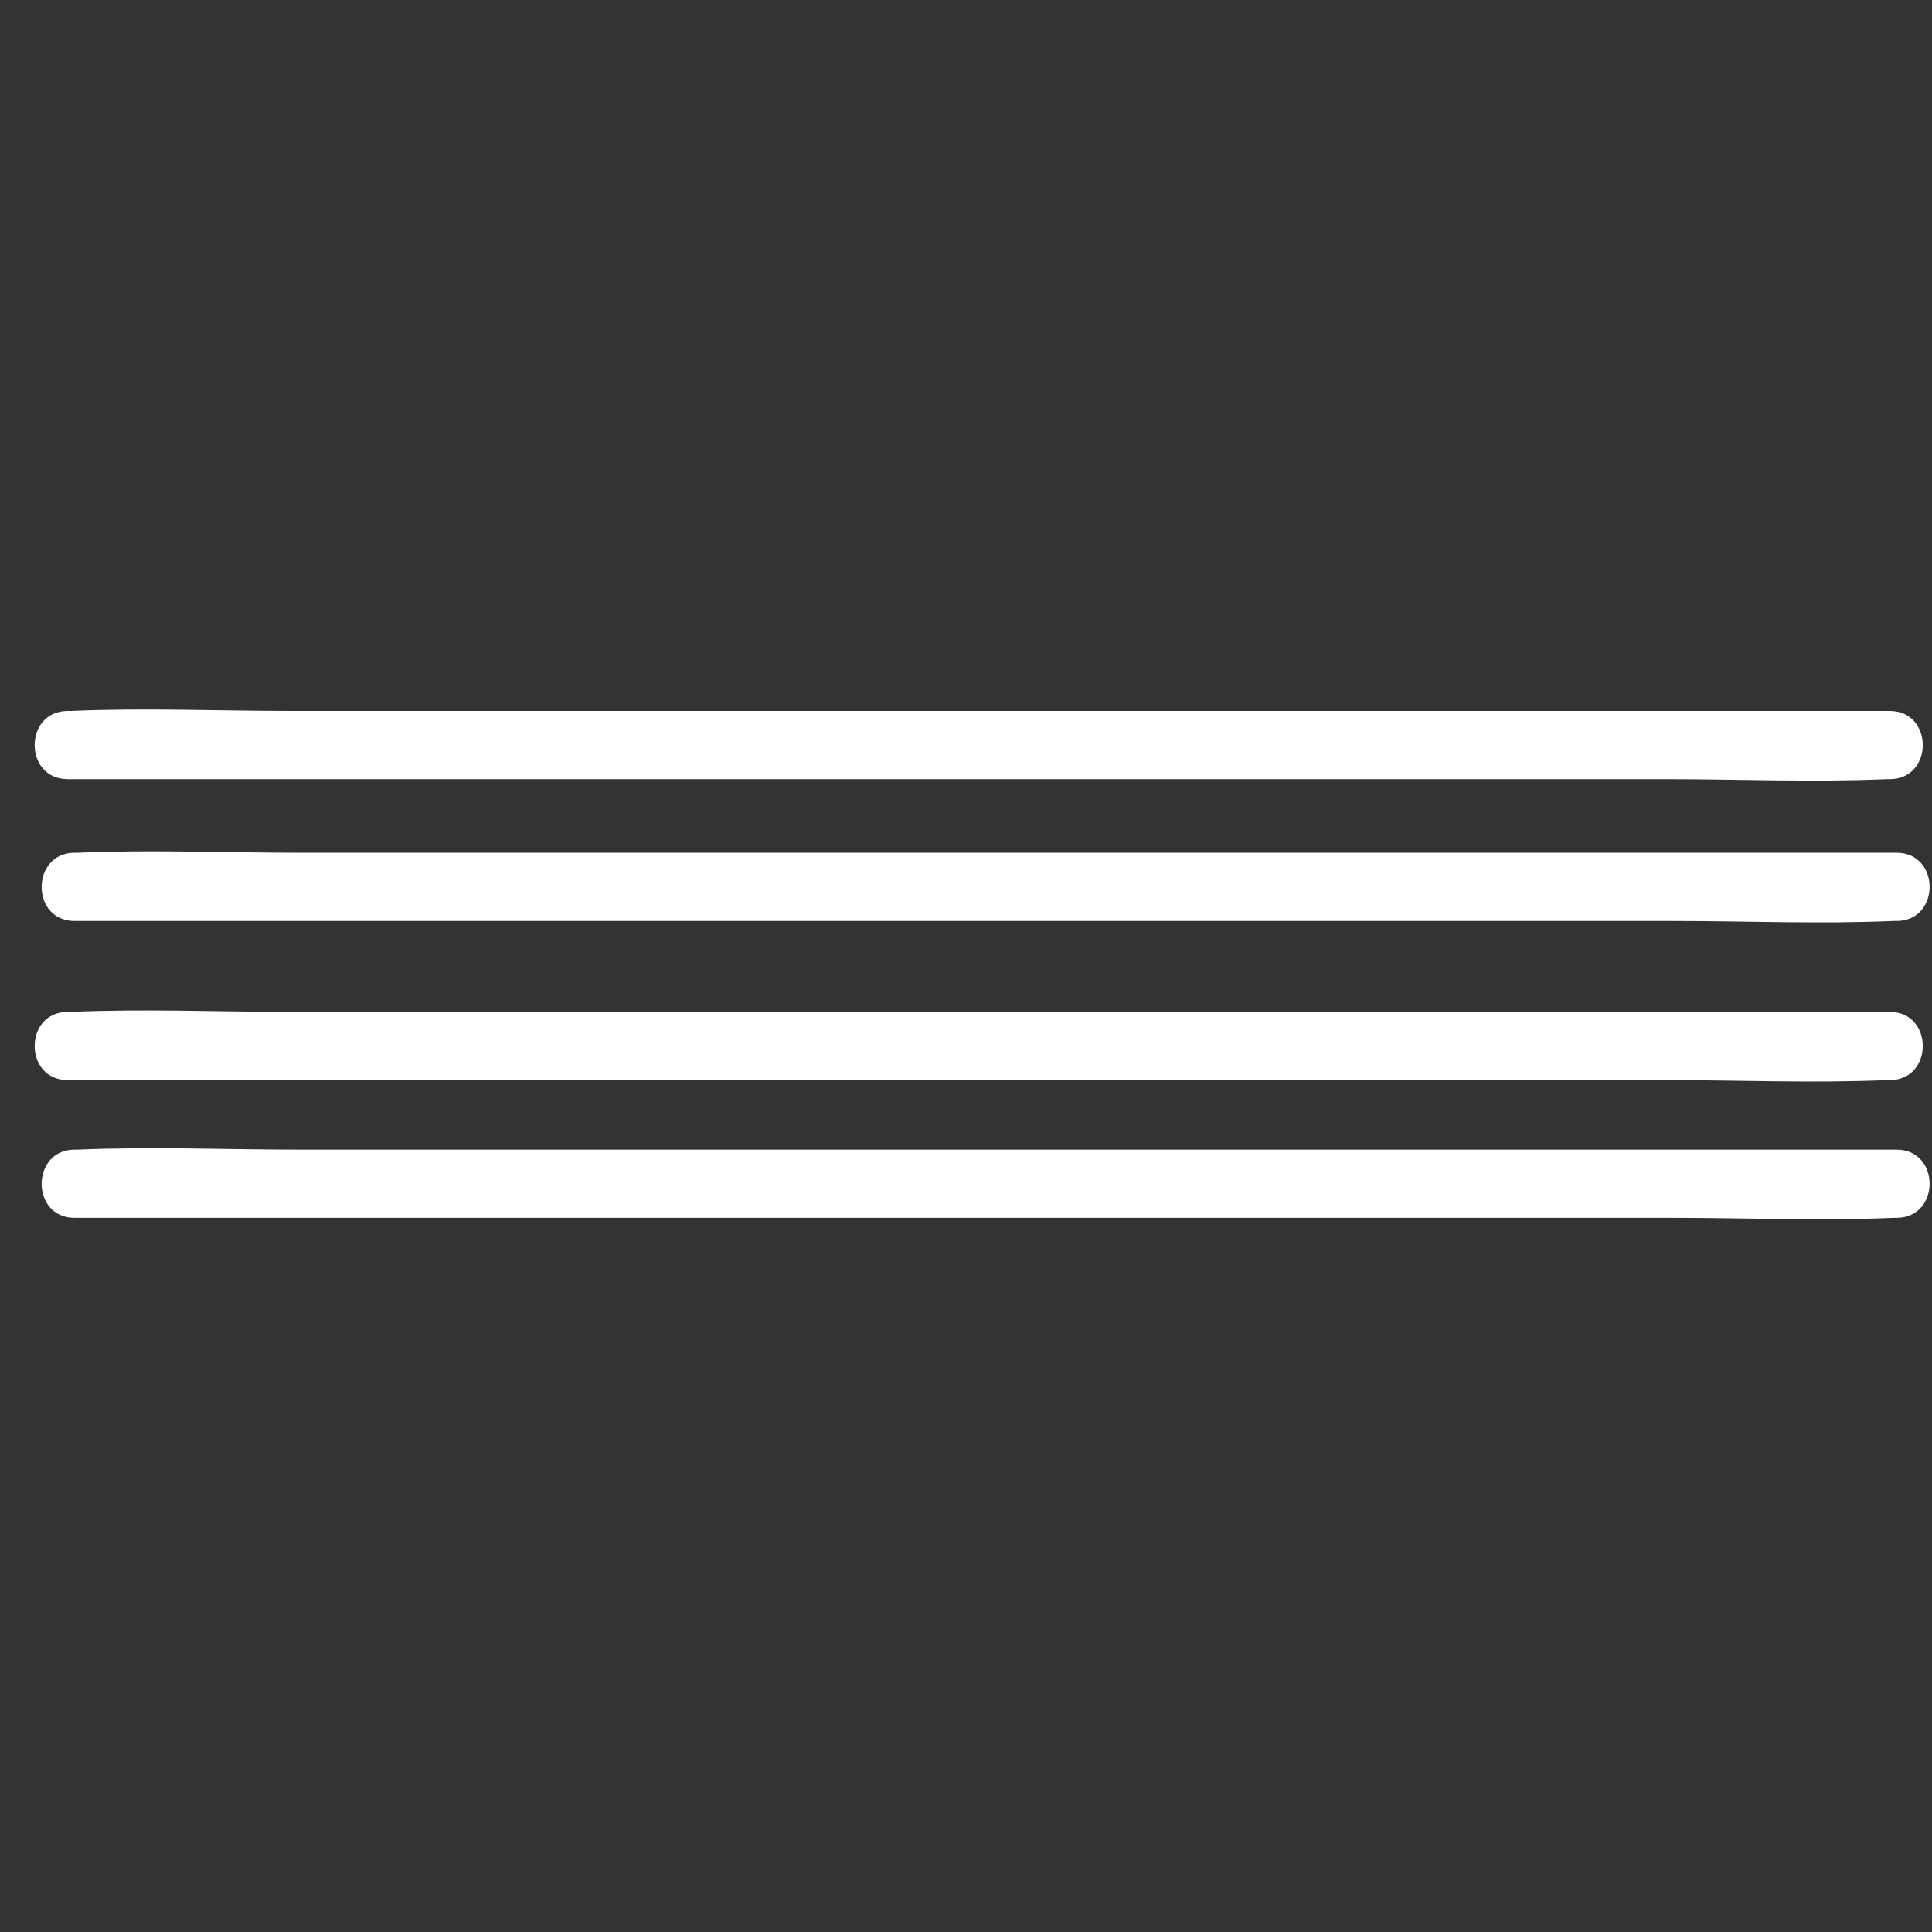 <?xml version="1.0" encoding="utf-8"?>
<!-- Generator: Adobe Illustrator 21.0.2, SVG Export Plug-In . SVG Version: 6.00 Build 0)  -->
<svg version="1.1" id="Layer_1" xmlns="http://www.w3.org/2000/svg" xmlns:xlink="http://www.w3.org/1999/xlink" x="0px" y="0px"
	 viewBox="0 0 425 425" style="enable-background:new 0 0 425 425;" xml:space="preserve">
<rect x="0" y="0" width="425" height="425" fill="#333333" stroke="none"/>
<style type="text/css">
	.st0{fill:#FFFFFF;}
</style>
<g>
	<g>
		<path class="st0" d="M16.4,202.6c13.3,0,26.6,0,39.8,0c31.9,0,63.8,0,95.7,0c38.6,0,77.2,0,115.8,0c33.4,0,66.7,0,100.1,0
			c16.2,0,32.5,0.7,48.7,0c0.2,0,0.5,0,0.7,0c9.7,0,9.7-15,0-15c-13.3,0-26.6,0-39.8,0c-31.9,0-63.8,0-95.7,0
			c-38.6,0-77.2,0-115.8,0c-33.4,0-66.7,0-100.1,0c-16.2,0-32.5-0.7-48.7,0c-0.2,0-0.5,0-0.7,0C6.8,187.6,6.7,202.6,16.4,202.6
			L16.4,202.6z"/>
	</g>
</g>
<g>
	<g>
		<path class="st0" d="M14.9,237.6c13.3,0,26.6,0,39.8,0c31.9,0,63.8,0,95.7,0c38.6,0,77.2,0,115.8,0c33.4,0,66.7,0,100.1,0
			c16.2,0,32.5,0.7,48.7,0c0.2,0,0.5,0,0.7,0c9.7,0,9.7-15,0-15c-13.3,0-26.6,0-39.8,0c-31.9,0-63.8,0-95.7,0
			c-38.6,0-77.2,0-115.8,0c-33.4,0-66.7,0-100.1,0c-16.2,0-32.5-0.7-48.7,0c-0.2,0-0.5,0-0.7,0C5.2,222.6,5.2,237.6,14.9,237.6
			L14.9,237.6z"/>
	</g>
</g>
<g>
	<g>
		<path class="st0" d="M16.4,267.9c13.3,0,26.6,0,39.8,0c31.9,0,63.8,0,95.7,0c38.6,0,77.2,0,115.8,0c33.4,0,66.7,0,100.1,0
			c16.2,0,32.5,0.7,48.7,0c0.2,0,0.5,0,0.7,0c9.7,0,9.7-15,0-15c-13.3,0-26.6,0-39.8,0c-31.9,0-63.8,0-95.7,0
			c-38.6,0-77.2,0-115.8,0c-33.4,0-66.7,0-100.1,0c-16.2,0-32.5-0.7-48.7,0c-0.2,0-0.5,0-0.7,0C6.8,252.9,6.7,267.9,16.4,267.9
			L16.4,267.9z"/>
	</g>
</g>
<g>
	<g>
		<path class="st0" d="M14.9,171.4c13.3,0,26.6,0,39.8,0c31.9,0,63.8,0,95.7,0c38.6,0,77.2,0,115.8,0c33.4,0,66.7,0,100.1,0
			c16.2,0,32.5,0.7,48.7,0c0.2,0,0.5,0,0.7,0c9.7,0,9.7-15,0-15c-13.3,0-26.6,0-39.8,0c-31.9,0-63.8,0-95.7,0
			c-38.6,0-77.2,0-115.8,0c-33.4,0-66.7,0-100.1,0c-16.2,0-32.5-0.7-48.7,0c-0.2,0-0.5,0-0.7,0C5.2,156.4,5.2,171.4,14.9,171.4
			L14.9,171.4z"/>
	</g>
</g>
</svg>
